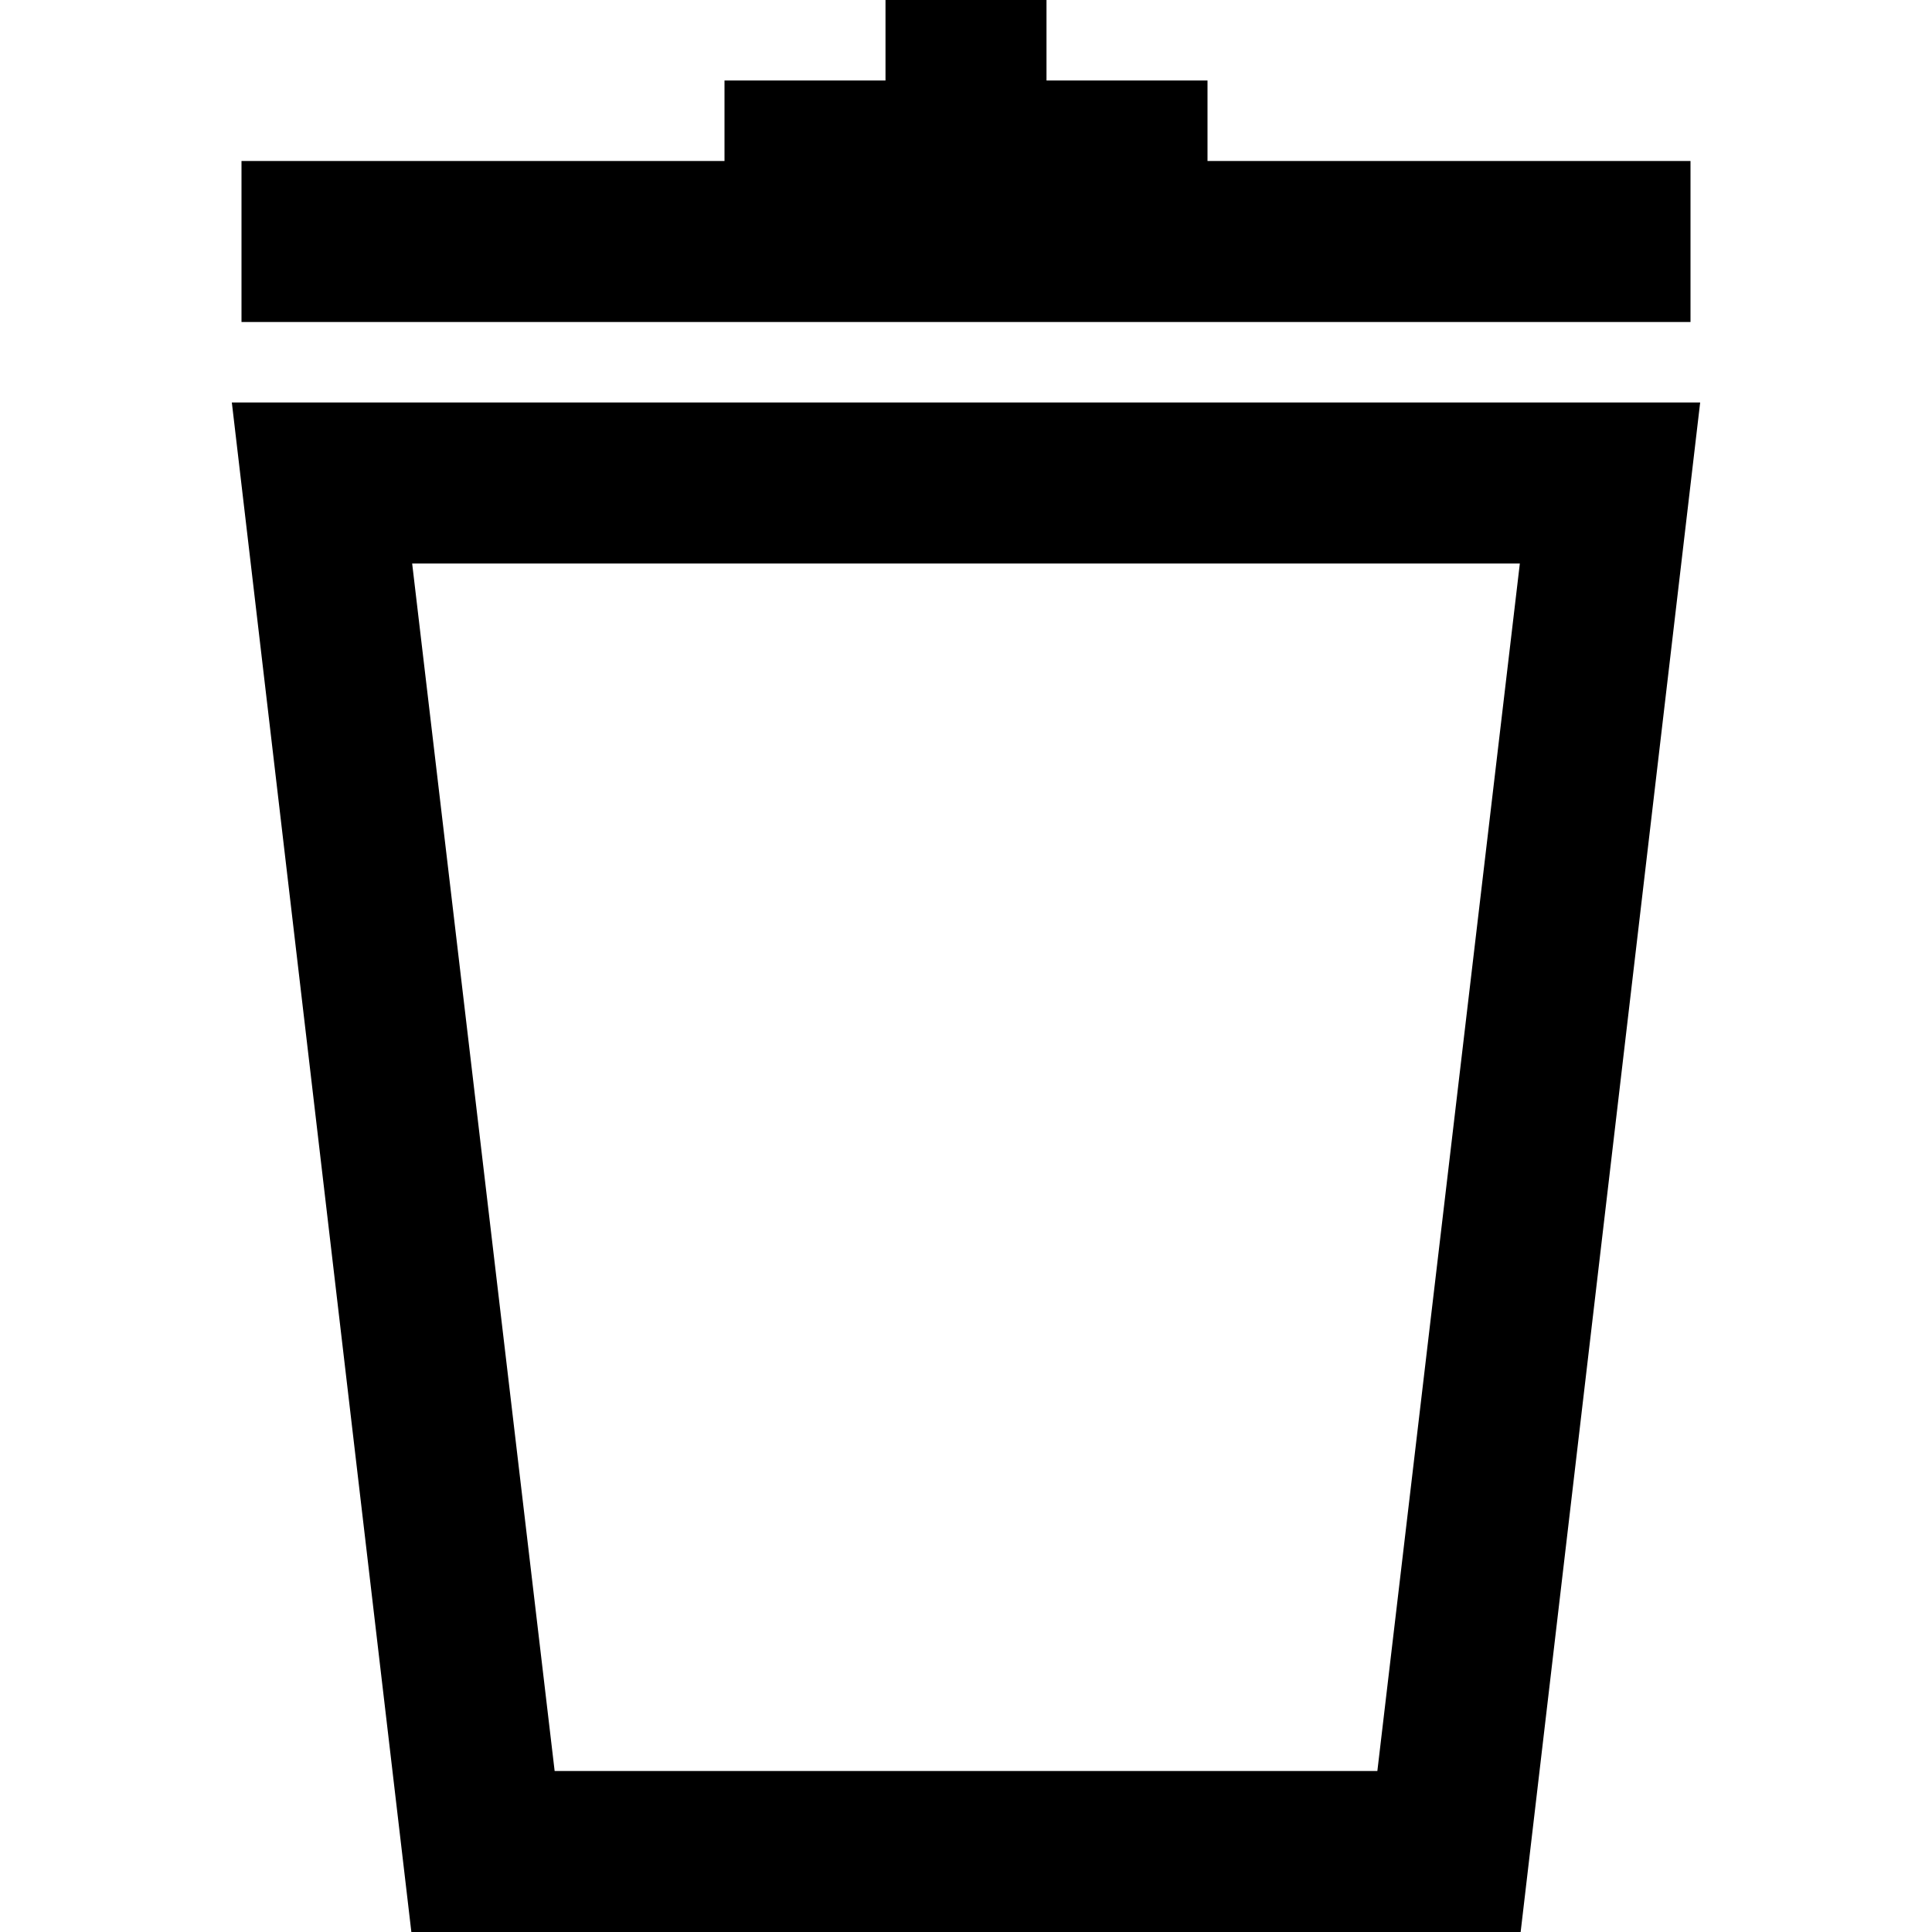 <?xml version="1.0" encoding="UTF-8" standalone="no"?> <svg id="Layer_1" data-name="Layer 1" xmlns="http://www.w3.org/2000/svg" viewBox="0 0 24 24"><title>spam, trash, bin, garbage, delete</title><path d="M2.88,5,5.11,24H18.89L21.12,5ZM17.11,22H6.89L5.12,7H18.88Z"/><polygon points="21 2 15 2 15 1 13 1 13 0 11 0 11 1 9 1 9 2 3 2 3 4 21 4 21 2"/></svg>